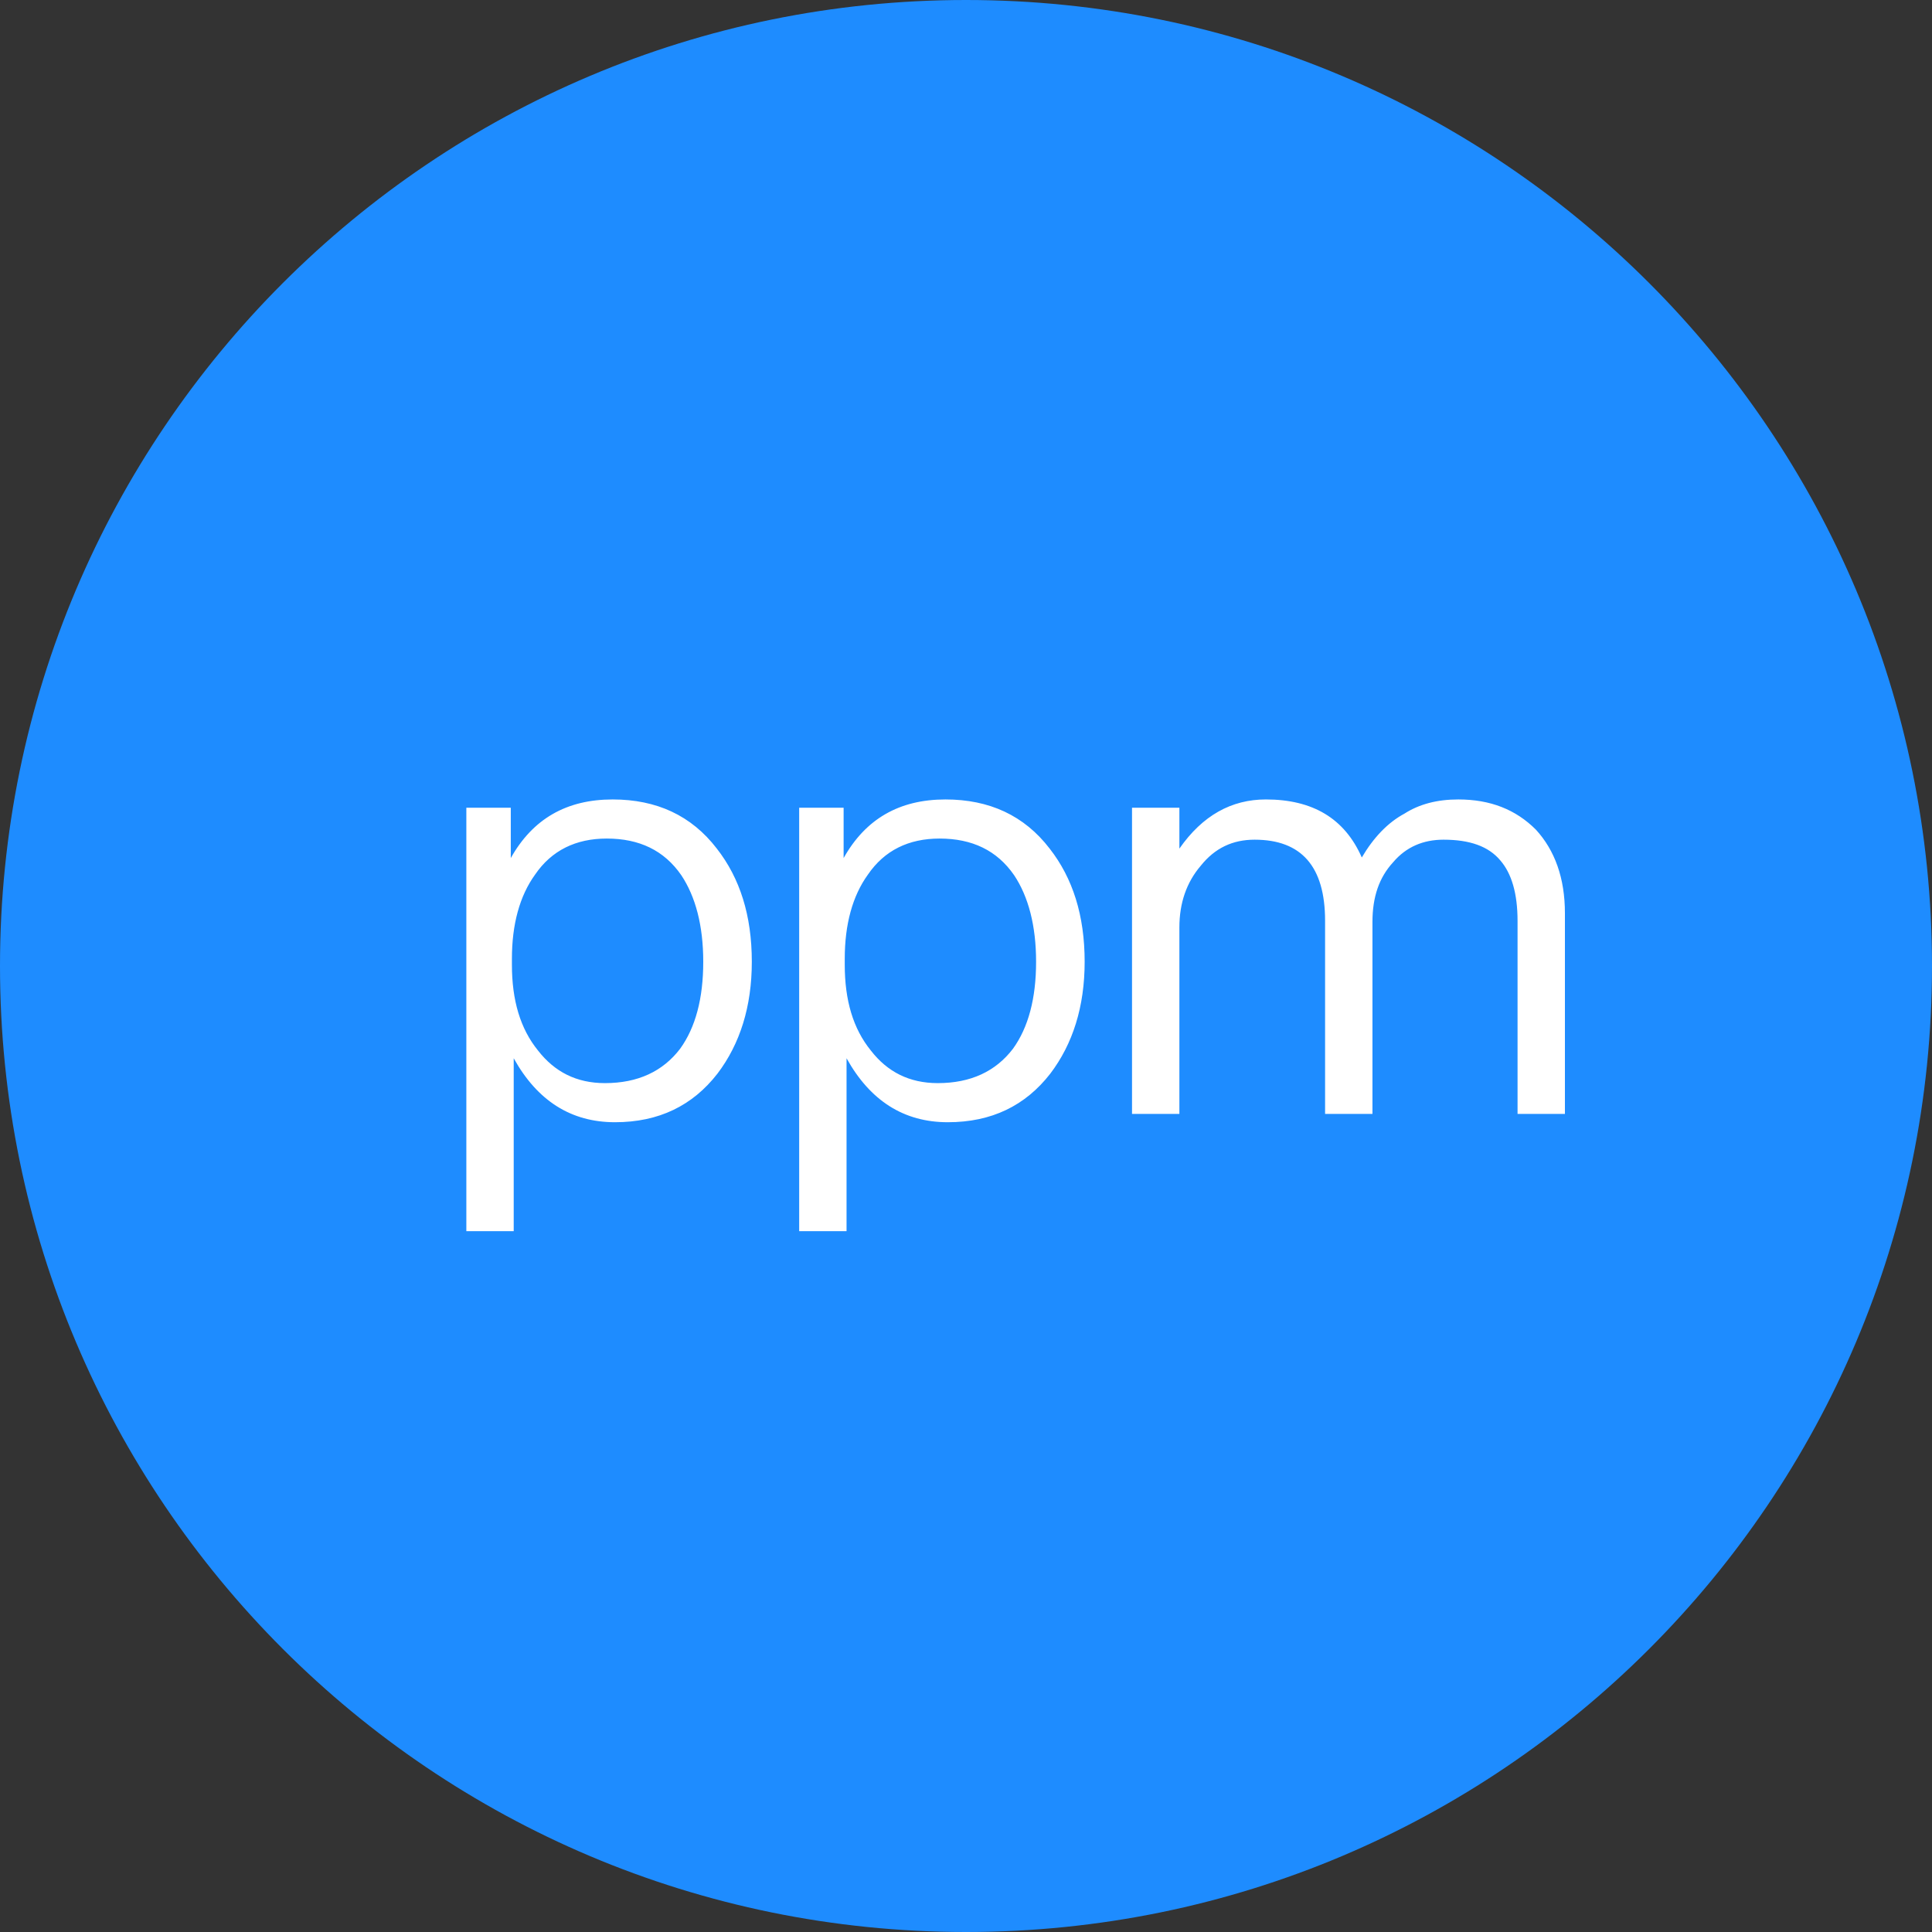 <?xml version="1.0" encoding="UTF-8" standalone="no"?>
<svg width="29px" height="29px" viewBox="0 0 29 29" version="1.1" xmlns="http://www.w3.org/2000/svg" xmlns:xlink="http://www.w3.org/1999/xlink">
    <rect x="0" y="0" width="29" height="29" fill="#333333" stroke="none"/>
    <!-- Generator: Sketch 39.1 (31720) - http://www.bohemiancoding.com/sketch -->
    <title>Group 3</title>
    <desc>Created with Sketch.</desc>
    <defs></defs>
    <g id="Page-1" stroke="none" stroke-width="1" fill="none" fill-rule="evenodd">
        <g id="設定內容" transform="translate(-15, -328)">
            <g id="Cells" transform="translate(0, 99)">
                <g id="Glances-Copy-2" transform="translate(0, 222)">
                    <g id="Glances-Icon" transform="translate(15, 7)">
                        <g id="Group-2">
                            <g id="Group-3">
                                <path d="M14.5,29 C22.508,29 29,22.508 29,14.5 C29,6.492 22.508,0 14.5,0 C6.492,0 0,6.492 0,14.5 C0,22.508 6.492,29 14.5,29 Z" id="Oval-516" fill="#1E8CFF"></path>
                                <path d="M9.196,12 C8.502,12 7.996,12.293 7.667,12.88 L7.667,12.124 L7,12.124 L7,18.48 L7.711,18.48 L7.711,15.885 C8.067,16.525 8.573,16.845 9.231,16.845 C9.889,16.845 10.396,16.596 10.769,16.116 C11.107,15.671 11.285,15.111 11.285,14.436 C11.285,13.742 11.107,13.182 10.76,12.738 C10.378,12.24 9.854,12 9.196,12 L9.196,12 Z M9.107,12.587 C9.596,12.587 9.969,12.764 10.227,13.138 C10.44,13.458 10.556,13.893 10.556,14.436 C10.556,14.987 10.44,15.422 10.209,15.742 C9.951,16.08 9.578,16.258 9.08,16.258 C8.653,16.258 8.325,16.089 8.076,15.769 C7.809,15.44 7.684,15.014 7.684,14.48 L7.684,14.391 C7.684,13.876 7.8,13.449 8.031,13.129 C8.28,12.764 8.645,12.587 9.107,12.587 L9.107,12.587 Z M14.192,12 C13.498,12 12.992,12.293 12.663,12.88 L12.663,12.124 L11.996,12.124 L11.996,18.48 L12.707,18.48 L12.707,15.885 C13.063,16.525 13.569,16.845 14.227,16.845 C14.885,16.845 15.392,16.596 15.765,16.116 C16.103,15.671 16.281,15.111 16.281,14.436 C16.281,13.742 16.103,13.182 15.756,12.738 C15.374,12.24 14.849,12 14.192,12 L14.192,12 Z M14.103,12.587 C14.592,12.587 14.965,12.764 15.223,13.138 C15.436,13.458 15.552,13.893 15.552,14.436 C15.552,14.987 15.436,15.422 15.205,15.742 C14.947,16.08 14.574,16.258 14.076,16.258 C13.649,16.258 13.32,16.089 13.072,15.769 C12.805,15.44 12.68,15.014 12.68,14.48 L12.68,14.391 C12.68,13.876 12.796,13.449 13.027,13.129 C13.276,12.764 13.64,12.587 14.103,12.587 L14.103,12.587 Z M19.001,12 C18.485,12 18.05,12.24 17.703,12.738 L17.703,12.124 L16.992,12.124 L16.992,16.72 L17.703,16.72 L17.703,13.92 C17.703,13.556 17.81,13.245 18.023,12.996 C18.236,12.729 18.503,12.604 18.832,12.604 C19.534,12.604 19.89,13.005 19.89,13.822 L19.89,16.72 L20.601,16.72 L20.601,13.84 C20.601,13.467 20.699,13.173 20.912,12.942 C21.108,12.711 21.365,12.604 21.668,12.604 C22.059,12.604 22.343,12.702 22.521,12.916 C22.69,13.111 22.779,13.413 22.779,13.822 L22.779,16.72 L23.49,16.72 L23.49,13.707 C23.49,13.182 23.339,12.764 23.054,12.453 C22.752,12.151 22.37,12 21.89,12 C21.57,12 21.303,12.071 21.081,12.213 C20.832,12.347 20.619,12.569 20.441,12.871 C20.183,12.284 19.703,12 19.001,12 L19.001,12 Z" id="ppm" fill="#FFFFFF"></path>
                            </g>
                        </g>
                    </g>
                </g>
            </g>
        </g>
    </g>
</svg>
